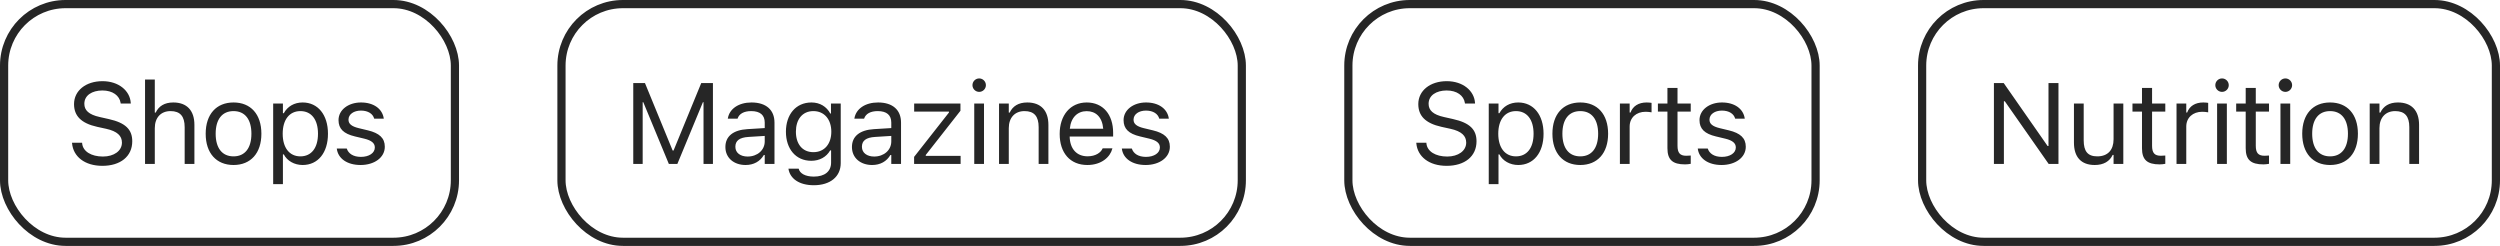 <svg width="305" height="30" viewBox="0 0 305 30" fill="none" xmlns="http://www.w3.org/2000/svg">
<rect x="0.5" y="0.5" width="55" height="29" rx="7.5" stroke="#262626"/>
<path d="M12.491 20.232C14.692 20.232 16.135 19.084 16.135 17.238V17.231C16.135 15.81 15.321 14.982 13.264 14.524L12.17 14.278C10.83 13.984 10.29 13.451 10.29 12.665V12.658C10.29 11.626 11.24 11.045 12.471 11.038C13.756 11.031 14.576 11.674 14.713 12.542L14.727 12.631H15.957L15.95 12.535C15.848 11.065 14.474 9.903 12.505 9.903C10.468 9.903 9.039 11.059 9.032 12.692V12.699C9.032 14.128 9.887 15.037 11.862 15.475L12.956 15.714C14.31 16.015 14.877 16.575 14.877 17.395V17.402C14.877 18.407 13.899 19.098 12.56 19.098C11.138 19.098 10.112 18.476 10.023 17.491L10.017 17.416H8.786L8.793 17.491C8.937 19.098 10.331 20.232 12.491 20.232ZM17.695 20H18.885V15.639C18.885 14.347 19.63 13.554 20.806 13.554C21.982 13.554 22.529 14.19 22.529 15.516V20H23.718V15.229C23.718 13.479 22.795 12.501 21.141 12.501C20.054 12.501 19.363 12.959 18.994 13.738H18.885V9.705H17.695V20ZM28.492 20.13C30.59 20.13 31.889 18.681 31.889 16.322V16.309C31.889 13.943 30.59 12.501 28.492 12.501C26.393 12.501 25.094 13.943 25.094 16.309V16.322C25.094 18.681 26.393 20.13 28.492 20.13ZM28.492 19.077C27.097 19.077 26.311 18.059 26.311 16.322V16.309C26.311 14.565 27.097 13.554 28.492 13.554C29.886 13.554 30.672 14.565 30.672 16.309V16.322C30.672 18.059 29.886 19.077 28.492 19.077ZM33.327 22.461H34.516V18.838H34.626C35.029 19.624 35.911 20.13 36.922 20.13C38.795 20.13 40.012 18.633 40.012 16.322V16.309C40.012 14.012 38.789 12.501 36.922 12.501C35.897 12.501 35.077 12.986 34.626 13.807H34.516V12.631H33.327V22.461ZM36.649 19.077C35.309 19.077 34.489 18.024 34.489 16.322V16.309C34.489 14.606 35.309 13.554 36.649 13.554C37.996 13.554 38.795 14.593 38.795 16.309V16.322C38.795 18.038 37.996 19.077 36.649 19.077ZM43.993 20.13C45.668 20.13 46.946 19.221 46.946 17.908V17.895C46.946 16.842 46.276 16.24 44.889 15.905L43.754 15.632C42.886 15.42 42.516 15.105 42.516 14.606V14.593C42.516 13.943 43.159 13.492 44.034 13.492C44.923 13.492 45.497 13.896 45.654 14.477H46.823C46.659 13.273 45.586 12.501 44.041 12.501C42.475 12.501 41.3 13.424 41.3 14.648V14.654C41.3 15.714 41.922 16.315 43.303 16.644L44.444 16.917C45.353 17.136 45.729 17.484 45.729 17.983V17.997C45.729 18.667 45.025 19.139 44.034 19.139C43.091 19.139 42.503 18.735 42.304 18.12H41.088C41.224 19.337 42.352 20.13 43.993 20.13Z" fill="#262626"/>
<rect x="68.5" y="0.5" width="83" height="29" rx="7.5" stroke="#262626"/>
<path d="M77.258 20H78.406V12.467H78.481L81.599 20H82.638L85.755 12.467H85.83V20H86.978V10.136H85.55L82.173 18.366H82.064L78.686 10.136H77.258V20ZM90.959 20.13C91.95 20.13 92.723 19.699 93.188 18.913H93.297V20H94.487V14.955C94.487 13.424 93.482 12.501 91.684 12.501C90.112 12.501 88.99 13.28 88.799 14.435L88.792 14.477H89.982L89.989 14.456C90.18 13.882 90.761 13.554 91.643 13.554C92.743 13.554 93.297 14.046 93.297 14.955V15.625L91.185 15.755C89.469 15.857 88.498 16.616 88.498 17.929V17.942C88.498 19.282 89.558 20.13 90.959 20.13ZM89.715 17.915V17.901C89.715 17.17 90.207 16.773 91.328 16.705L93.297 16.582V17.252C93.297 18.305 92.415 19.098 91.205 19.098C90.351 19.098 89.715 18.66 89.715 17.915ZM99.287 22.598C101.297 22.598 102.569 21.545 102.569 19.898V12.631H101.379V13.848H101.297C100.846 13.014 100.039 12.501 99 12.501C97.073 12.501 95.883 13.998 95.883 16.062V16.076C95.883 18.141 97.066 19.617 98.973 19.617C99.985 19.617 100.819 19.159 101.284 18.346H101.393V19.836C101.393 20.923 100.607 21.545 99.287 21.545C98.228 21.545 97.572 21.148 97.442 20.588L97.435 20.581H96.204L96.191 20.588C96.375 21.798 97.51 22.598 99.287 22.598ZM99.233 18.564C97.866 18.564 97.1 17.539 97.1 16.076V16.062C97.1 14.6 97.866 13.554 99.233 13.554C100.593 13.554 101.42 14.6 101.42 16.062V16.076C101.42 17.539 100.6 18.564 99.233 18.564ZM106.399 20.13C107.39 20.13 108.163 19.699 108.628 18.913H108.737V20H109.926V14.955C109.926 13.424 108.922 12.501 107.124 12.501C105.551 12.501 104.43 13.28 104.239 14.435L104.232 14.477H105.422L105.428 14.456C105.62 13.882 106.201 13.554 107.083 13.554C108.183 13.554 108.737 14.046 108.737 14.955V15.625L106.625 15.755C104.909 15.857 103.938 16.616 103.938 17.929V17.942C103.938 19.282 104.998 20.13 106.399 20.13ZM105.155 17.915V17.901C105.155 17.17 105.647 16.773 106.768 16.705L108.737 16.582V17.252C108.737 18.305 107.855 19.098 106.645 19.098C105.791 19.098 105.155 18.66 105.155 17.915ZM111.521 20H117.195V19.016H112.943V18.906L117.175 13.513V12.631H111.528V13.615H115.773V13.725L111.521 19.139V20ZM119.46 11.209C119.911 11.209 120.28 10.84 120.28 10.389C120.28 9.938 119.911 9.568 119.46 9.568C119.009 9.568 118.64 9.938 118.64 10.389C118.64 10.84 119.009 11.209 119.46 11.209ZM118.858 20H120.048V12.631H118.858V20ZM121.882 20H123.072V15.639C123.072 14.347 123.817 13.554 124.992 13.554C126.168 13.554 126.715 14.19 126.715 15.516V20H127.905V15.229C127.905 13.479 126.982 12.501 125.327 12.501C124.24 12.501 123.55 12.959 123.181 13.738H123.072V12.631H121.882V20ZM132.658 20.13C134.394 20.13 135.447 19.145 135.7 18.148L135.713 18.093H134.524L134.497 18.154C134.298 18.599 133.683 19.07 132.685 19.07C131.373 19.07 130.532 18.182 130.498 16.657H135.802V16.192C135.802 13.991 134.585 12.501 132.582 12.501C130.58 12.501 129.281 14.06 129.281 16.336V16.343C129.281 18.653 130.552 20.13 132.658 20.13ZM132.576 13.56C133.663 13.56 134.469 14.251 134.592 15.707H130.518C130.648 14.306 131.482 13.56 132.576 13.56ZM139.769 20.13C141.444 20.13 142.722 19.221 142.722 17.908V17.895C142.722 16.842 142.052 16.24 140.665 15.905L139.53 15.632C138.662 15.42 138.293 15.105 138.293 14.606V14.593C138.293 13.943 138.935 13.492 139.81 13.492C140.699 13.492 141.273 13.896 141.43 14.477H142.599C142.435 13.273 141.362 12.501 139.817 12.501C138.252 12.501 137.076 13.424 137.076 14.648V14.654C137.076 15.714 137.698 16.315 139.079 16.644L140.22 16.917C141.13 17.136 141.506 17.484 141.506 17.983V17.997C141.506 18.667 140.801 19.139 139.81 19.139C138.867 19.139 138.279 18.735 138.081 18.12H136.864C137.001 19.337 138.129 20.13 139.769 20.13Z" fill="#262626"/>
<rect x="164.5" y="0.5" width="57" height="29" rx="7.5" stroke="#262626"/>
<path d="M176.491 20.232C178.692 20.232 180.135 19.084 180.135 17.238V17.231C180.135 15.81 179.321 14.982 177.264 14.524L176.17 14.278C174.83 13.984 174.29 13.451 174.29 12.665V12.658C174.29 11.626 175.24 11.045 176.471 11.038C177.756 11.031 178.576 11.674 178.713 12.542L178.727 12.631H179.957L179.95 12.535C179.848 11.065 178.474 9.903 176.505 9.903C174.468 9.903 173.039 11.059 173.032 12.692V12.699C173.032 14.128 173.887 15.037 175.862 15.475L176.956 15.714C178.31 16.015 178.877 16.575 178.877 17.395V17.402C178.877 18.407 177.899 19.098 176.56 19.098C175.138 19.098 174.112 18.476 174.023 17.491L174.017 17.416H172.786L172.793 17.491C172.937 19.098 174.331 20.232 176.491 20.232ZM181.627 22.461H182.817V18.838H182.926C183.329 19.624 184.211 20.13 185.223 20.13C187.096 20.13 188.313 18.633 188.313 16.322V16.309C188.313 14.012 187.089 12.501 185.223 12.501C184.197 12.501 183.377 12.986 182.926 13.807H182.817V12.631H181.627V22.461ZM184.949 19.077C183.61 19.077 182.789 18.024 182.789 16.322V16.309C182.789 14.606 183.61 13.554 184.949 13.554C186.296 13.554 187.096 14.593 187.096 16.309V16.322C187.096 18.038 186.296 19.077 184.949 19.077ZM192.792 20.13C194.891 20.13 196.19 18.681 196.19 16.322V16.309C196.19 13.943 194.891 12.501 192.792 12.501C190.694 12.501 189.395 13.943 189.395 16.309V16.322C189.395 18.681 190.694 20.13 192.792 20.13ZM192.792 19.077C191.398 19.077 190.612 18.059 190.612 16.322V16.309C190.612 14.565 191.398 13.554 192.792 13.554C194.187 13.554 194.973 14.565 194.973 16.309V16.322C194.973 18.059 194.187 19.077 192.792 19.077ZM197.628 20H198.817V15.434C198.817 14.354 199.624 13.636 200.758 13.636C201.018 13.636 201.244 13.663 201.49 13.704V12.549C201.374 12.528 201.121 12.501 200.895 12.501C199.897 12.501 199.207 12.952 198.926 13.725H198.817V12.631H197.628V20ZM205.58 20.055C205.812 20.055 206.038 20.027 206.27 19.986V18.975C206.052 18.995 205.935 19.002 205.723 19.002C204.958 19.002 204.657 18.653 204.657 17.785V13.615H206.27V12.631H204.657V10.724H203.427V12.631H202.264V13.615H203.427V18.086C203.427 19.494 204.062 20.055 205.58 20.055ZM210.032 20.13C211.707 20.13 212.985 19.221 212.985 17.908V17.895C212.985 16.842 212.315 16.24 210.928 15.905L209.793 15.632C208.925 15.42 208.556 15.105 208.556 14.606V14.593C208.556 13.943 209.198 13.492 210.073 13.492C210.962 13.492 211.536 13.896 211.693 14.477H212.862C212.698 13.273 211.625 12.501 210.08 12.501C208.515 12.501 207.339 13.424 207.339 14.648V14.654C207.339 15.714 207.961 16.315 209.342 16.644L210.483 16.917C211.393 17.136 211.769 17.484 211.769 17.983V17.997C211.769 18.667 211.064 19.139 210.073 19.139C209.13 19.139 208.542 18.735 208.344 18.12H207.127C207.264 19.337 208.392 20.13 210.032 20.13Z" fill="#262626"/>
<rect x="234.5" y="0.5" width="70" height="29" rx="7.5" stroke="#262626"/>
<path d="M243.258 20H244.475V12.351H244.584L249.937 20H251.133V10.136H249.916V17.812H249.807L244.454 10.136H243.258V20ZM255.558 20.13C256.638 20.13 257.383 19.686 257.745 18.899H257.855V20H259.044V12.631H257.855V16.992C257.855 18.284 257.164 19.077 255.865 19.077C254.69 19.077 254.211 18.441 254.211 17.115V12.631H253.022V17.402C253.022 19.145 253.883 20.13 255.558 20.13ZM263.476 20.055C263.708 20.055 263.934 20.027 264.166 19.986V18.975C263.948 18.995 263.831 19.002 263.62 19.002C262.854 19.002 262.553 18.653 262.553 17.785V13.615H264.166V12.631H262.553V10.724H261.323V12.631H260.161V13.615H261.323V18.086C261.323 19.494 261.958 20.055 263.476 20.055ZM265.536 20H266.725V15.434C266.725 14.354 267.532 13.636 268.667 13.636C268.926 13.636 269.152 13.663 269.398 13.704V12.549C269.282 12.528 269.029 12.501 268.803 12.501C267.805 12.501 267.115 12.952 266.835 13.725H266.725V12.631H265.536V20ZM271.089 11.209C271.54 11.209 271.909 10.84 271.909 10.389C271.909 9.938 271.54 9.568 271.089 9.568C270.638 9.568 270.268 9.938 270.268 10.389C270.268 10.84 270.638 11.209 271.089 11.209ZM270.487 20H271.677V12.631H270.487V20ZM276.129 20.055C276.361 20.055 276.587 20.027 276.819 19.986V18.975C276.601 18.995 276.484 19.002 276.272 19.002C275.507 19.002 275.206 18.653 275.206 17.785V13.615H276.819V12.631H275.206V10.724H273.976V12.631H272.814V13.615H273.976V18.086C273.976 19.494 274.611 20.055 276.129 20.055ZM278.818 11.209C279.269 11.209 279.638 10.84 279.638 10.389C279.638 9.938 279.269 9.568 278.818 9.568C278.366 9.568 277.997 9.938 277.997 10.389C277.997 10.84 278.366 11.209 278.818 11.209ZM278.216 20H279.406V12.631H278.216V20ZM284.268 20.13C286.367 20.13 287.665 18.681 287.665 16.322V16.309C287.665 13.943 286.367 12.501 284.268 12.501C282.169 12.501 280.871 13.943 280.871 16.309V16.322C280.871 18.681 282.169 20.13 284.268 20.13ZM284.268 19.077C282.873 19.077 282.087 18.059 282.087 16.322V16.309C282.087 14.565 282.873 13.554 284.268 13.554C285.663 13.554 286.449 14.565 286.449 16.309V16.322C286.449 18.059 285.663 19.077 284.268 19.077ZM289.103 20H290.293V15.639C290.293 14.347 291.038 13.554 292.214 13.554C293.389 13.554 293.936 14.19 293.936 15.516V20H295.126V15.229C295.126 13.479 294.203 12.501 292.549 12.501C291.462 12.501 290.771 12.959 290.402 13.738H290.293V12.631H289.103V20Z" fill="#262626"/>
</svg>
